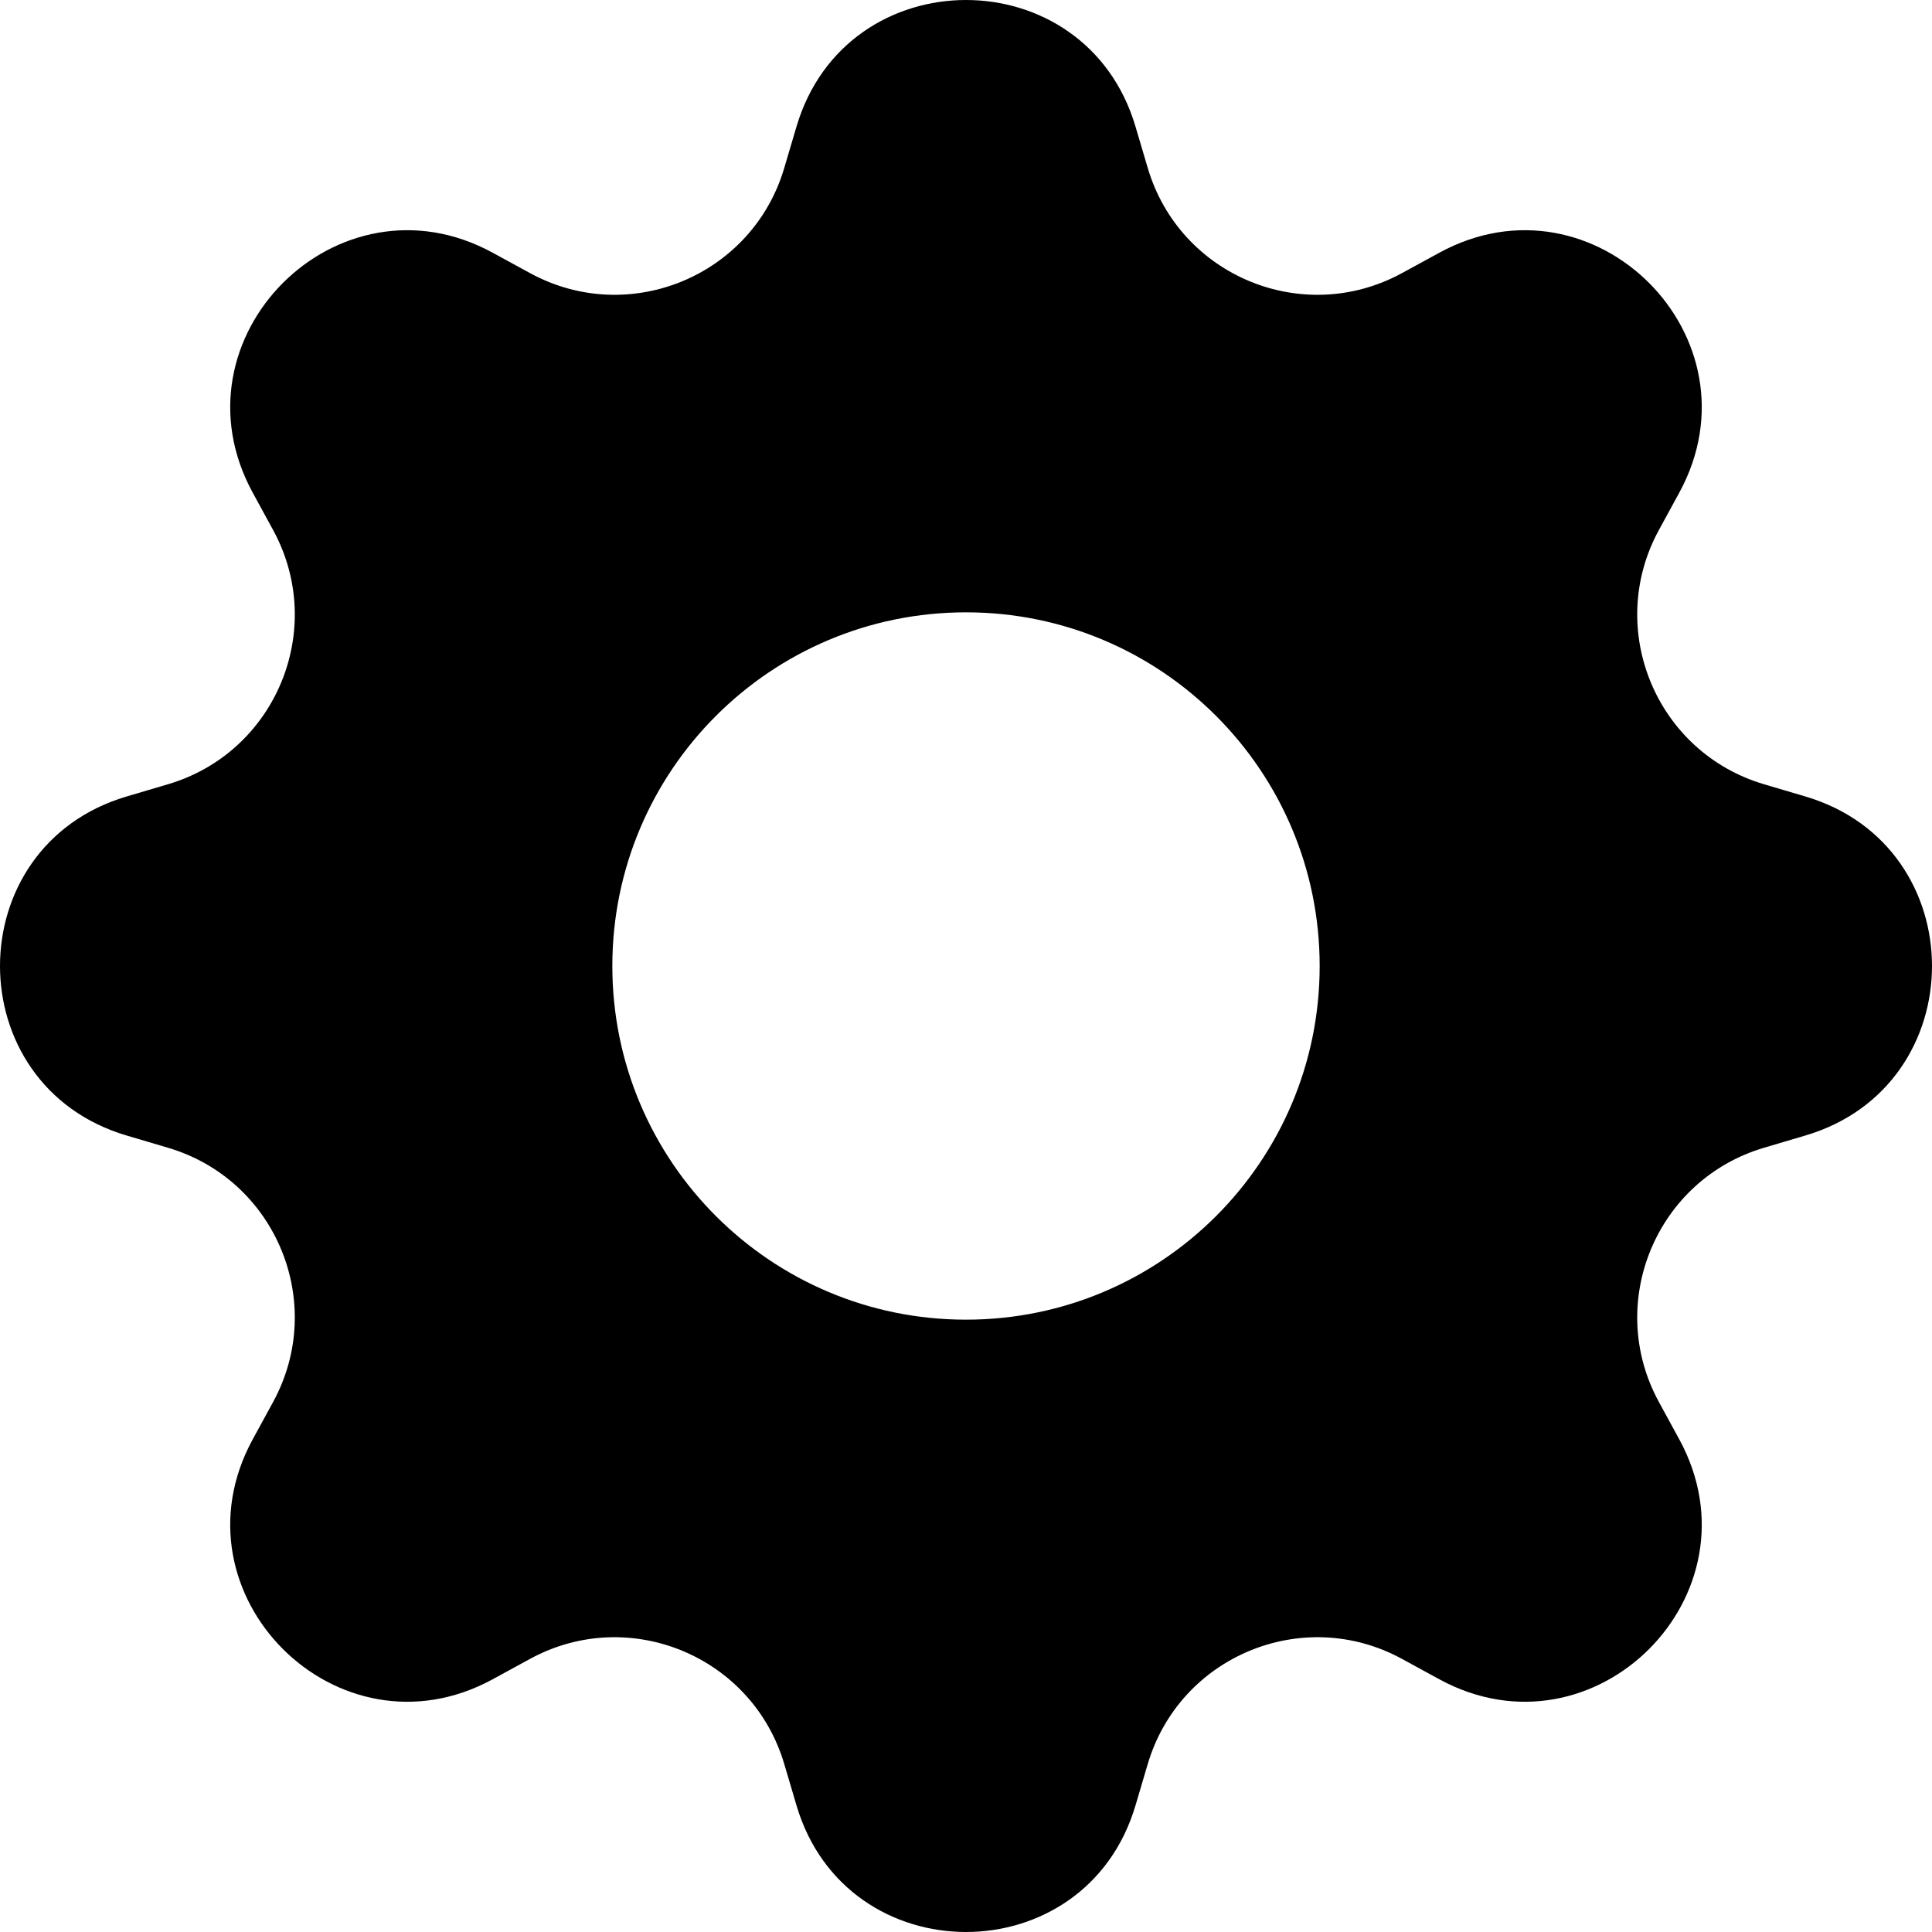 <svg width="18" height="18" viewBox="0 0 18 18" fill="none" xmlns="http://www.w3.org/2000/svg">
<path d="M10.58 1.182C10.116 -0.394 7.884 -0.394 7.42 1.182L7.307 1.564C7.01 2.571 5.861 3.047 4.939 2.545L4.589 2.354C3.147 1.568 1.568 3.147 2.354 4.589L2.545 4.939C3.047 5.861 2.571 7.01 1.564 7.307L1.182 7.42C-0.394 7.884 -0.394 10.116 1.182 10.58L1.564 10.693C2.571 10.99 3.047 12.139 2.545 13.061L2.354 13.411C1.568 14.854 3.147 16.431 4.589 15.646L4.939 15.455C5.861 14.953 7.01 15.43 7.307 16.436L7.42 16.818C7.884 18.394 10.116 18.394 10.58 16.818L10.693 16.436C10.99 15.43 12.139 14.953 13.061 15.455L13.411 15.646C14.854 16.431 16.431 14.854 15.646 13.411L15.455 13.061C14.953 12.139 15.43 10.99 16.436 10.693L16.818 10.58C18.394 10.116 18.394 7.884 16.818 7.42L16.436 7.307C15.43 7.01 14.953 5.861 15.455 4.939L15.646 4.589C16.431 3.147 14.854 1.568 13.411 2.354L13.061 2.545C12.139 3.047 10.99 2.571 10.693 1.564L10.58 1.182ZM9 12.295C7.18 12.295 5.705 10.82 5.705 9C5.705 7.18 7.18 5.705 9 5.705C10.82 5.705 12.295 7.18 12.295 9C12.295 10.82 10.82 12.295 9 12.295Z" fill="black"/>
</svg>
